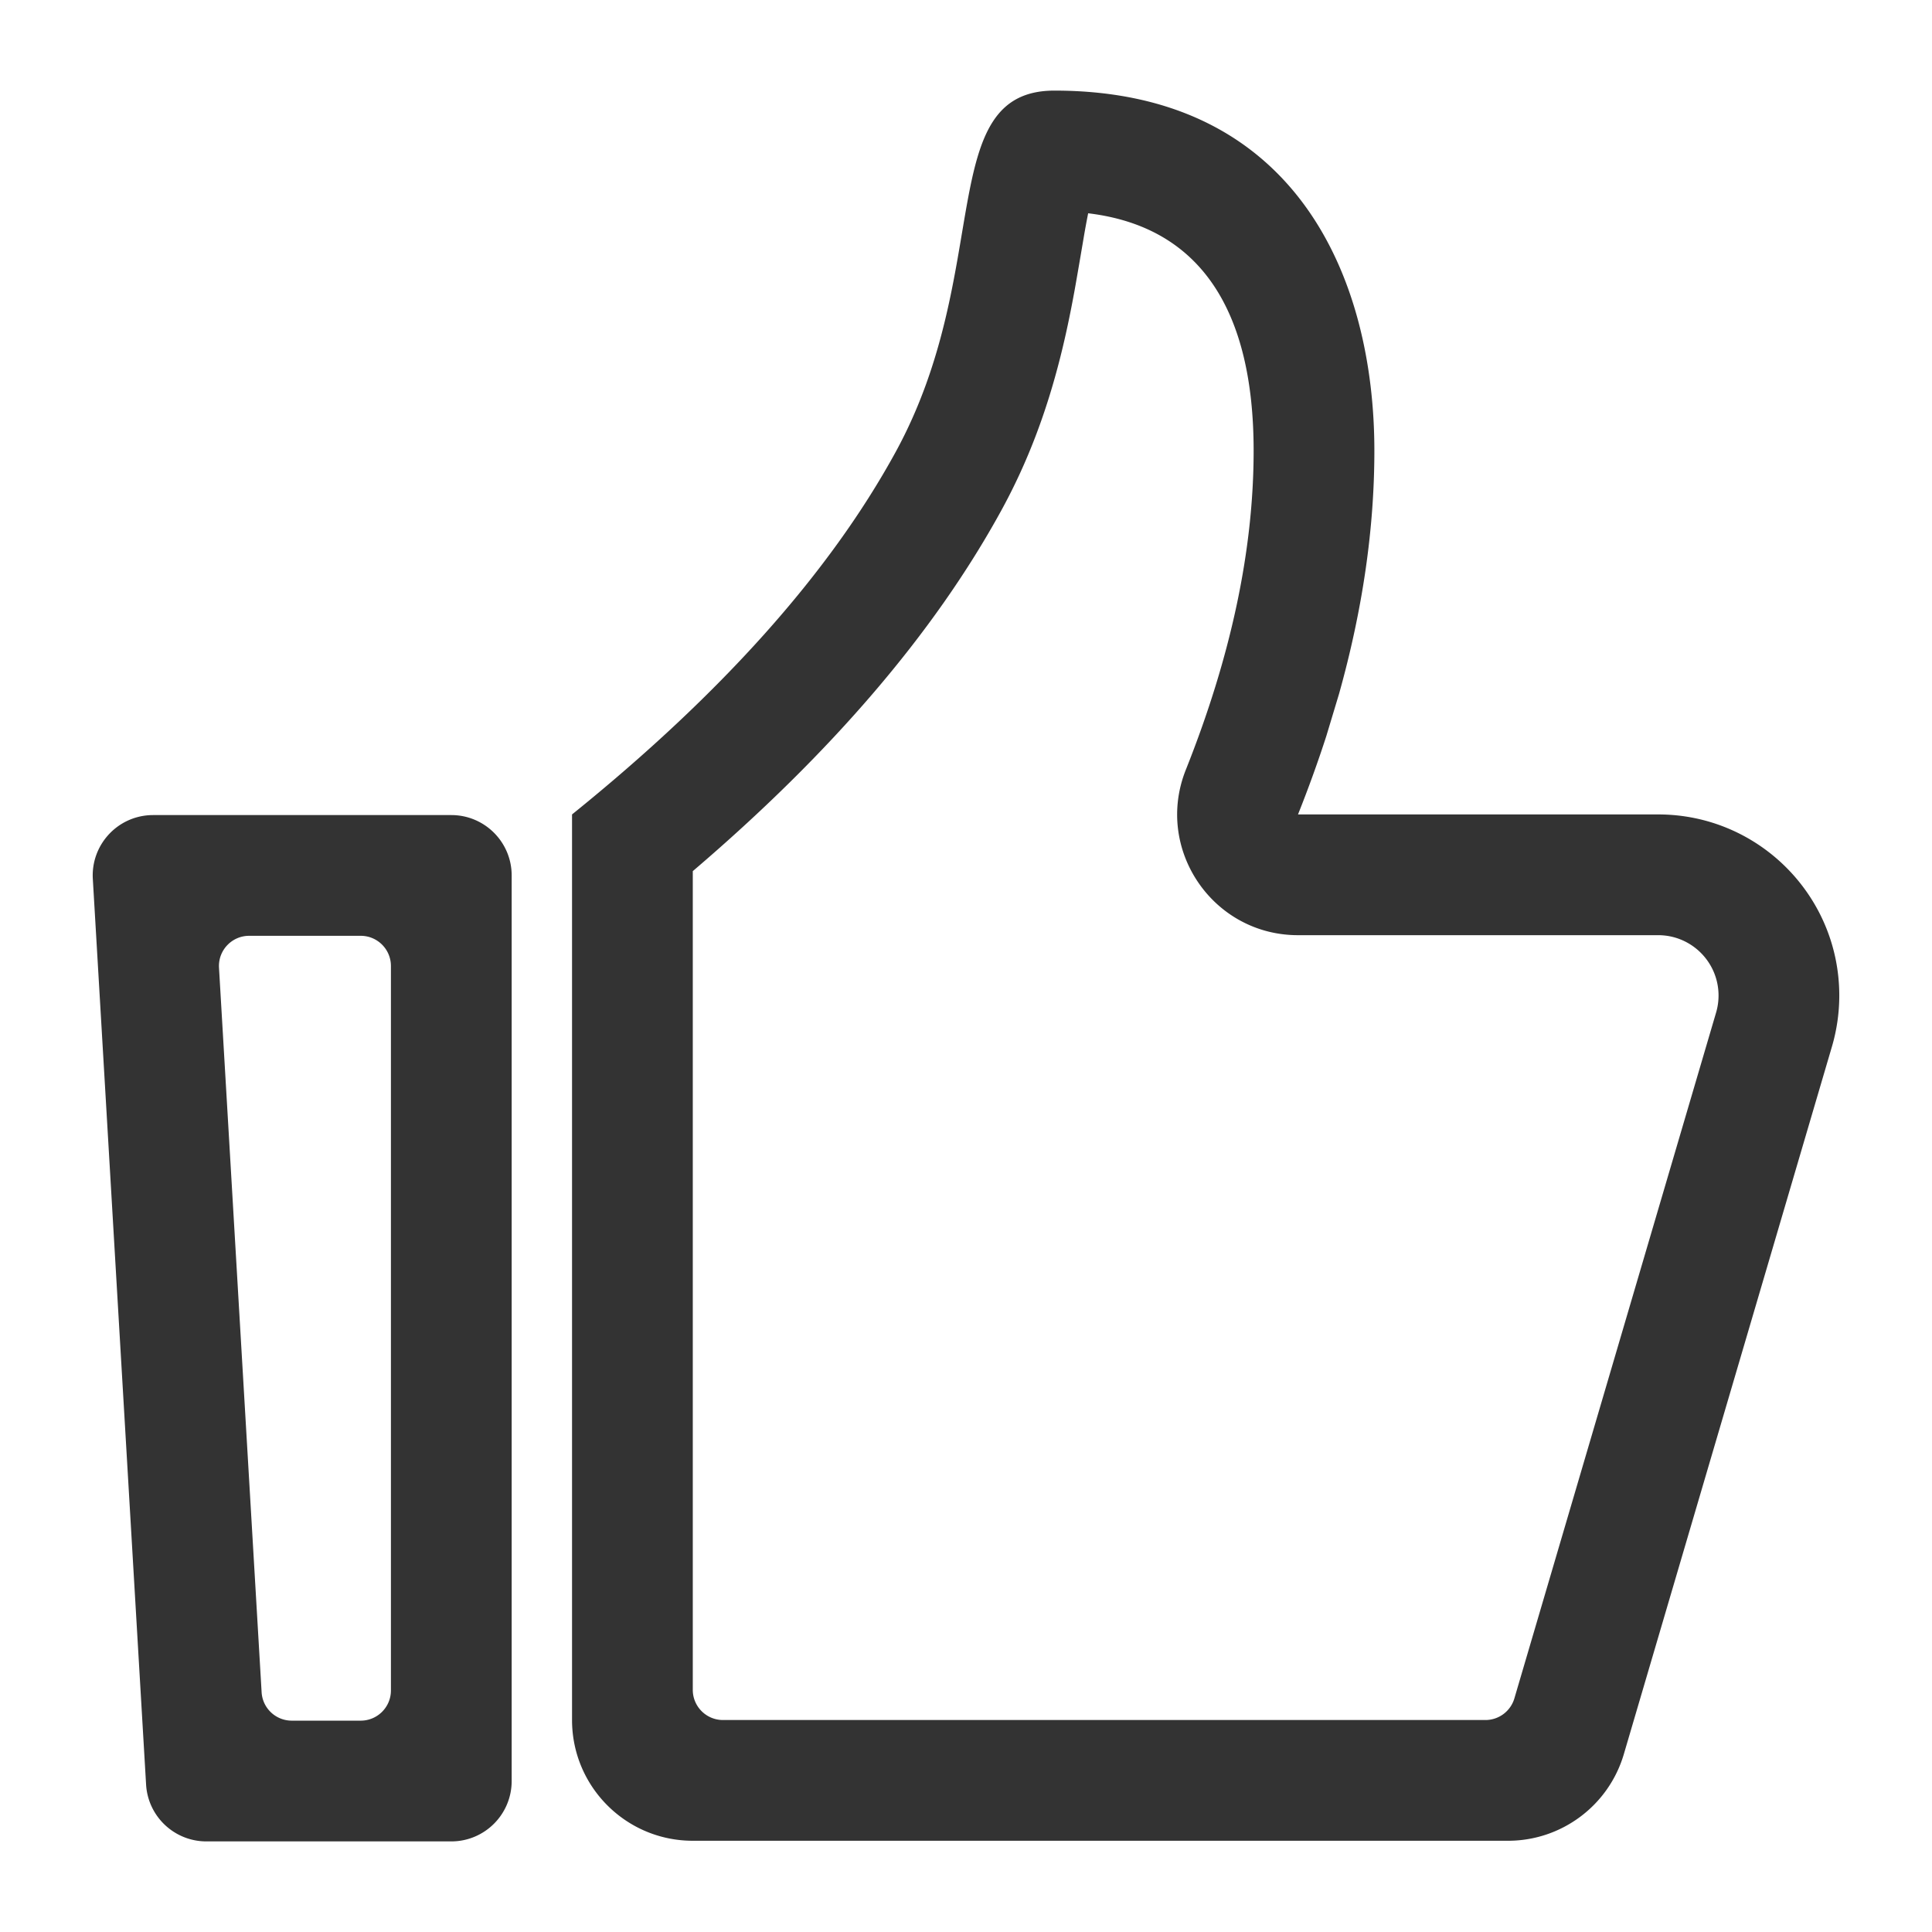 <?xml version="1.0" standalone="no"?><!DOCTYPE svg PUBLIC "-//W3C//DTD SVG 1.1//EN" "http://www.w3.org/Graphics/SVG/1.1/DTD/svg11.dtd"><svg class="icon" width="200px" height="200.00px" viewBox="0 0 1024 1024" version="1.1" xmlns="http://www.w3.org/2000/svg"><path fill="#333333" d="M116.073 512.939l22.587 383.981c0.497 8.457 7.501 15.06 15.972 15.06h36.566c8.836 0 15.999-7.163 15.999-15.999V512c0-8.836-7.163-15.999-15.999-15.999h-59.153c-8.836 0-15.999 7.163-15.999 15.999 0 0.313 0.009 0.626 0.028 0.939z m-34.932-80.935h158.055c17.672 0 31.999 14.326 31.999 31.999v479.977c0 17.672-14.326 31.999-31.999 31.999H109.374c-16.943 0-30.949-13.206-31.944-30.119l-28.233-479.979c-1.038-17.642 12.423-32.785 30.065-33.822a32.846 32.846 0 0 1 1.879-0.054z m302.047 479.641h404.122a15.998 15.998 0 0 0 15.349-11.485l106.903-363.468a31.984 31.984 0 0 0 1.301-9.029c0-17.672-14.326-31.999-31.999-31.999H687.971c-45.244 0-76.203-45.669-59.447-87.697 24.102-60.455 35.925-116.77 35.925-169.098 0-73.907-27.838-118.643-87.703-125.827a490.129 490.129 0 0 0-2.293 12.439c0.83-4.809-3.601 21.328-4.947 28.684-2.301 12.577-4.653 23.74-7.456 34.876-7.321 29.094-17.213 55.692-31.255 81.355-35.666 65.179-90.317 128.782-163.605 191.322v433.925c-0.001 8.837 7.162 16 15.998 16zM703.046 389.91c-4.442 13.772-9.468 27.691-15.075 41.757H878.863c53.017 0 95.995 42.979 95.995 95.995 0 9.169-1.314 18.291-3.901 27.087L860.677 929.702c-8.01 27.236-33.007 45.939-61.396 45.939H367.189c-35.345 0-63.997-28.653-63.997-63.997V431.667c79.288-63.997 136.442-127.994 171.46-191.991 52.528-95.995 20.531-191.655 84.228-191.655 128.293 0 169.565 99.572 169.565 190.848 0 41.356-6.232 84.29-18.696 128.8l-6.704 22.241z" /></svg>